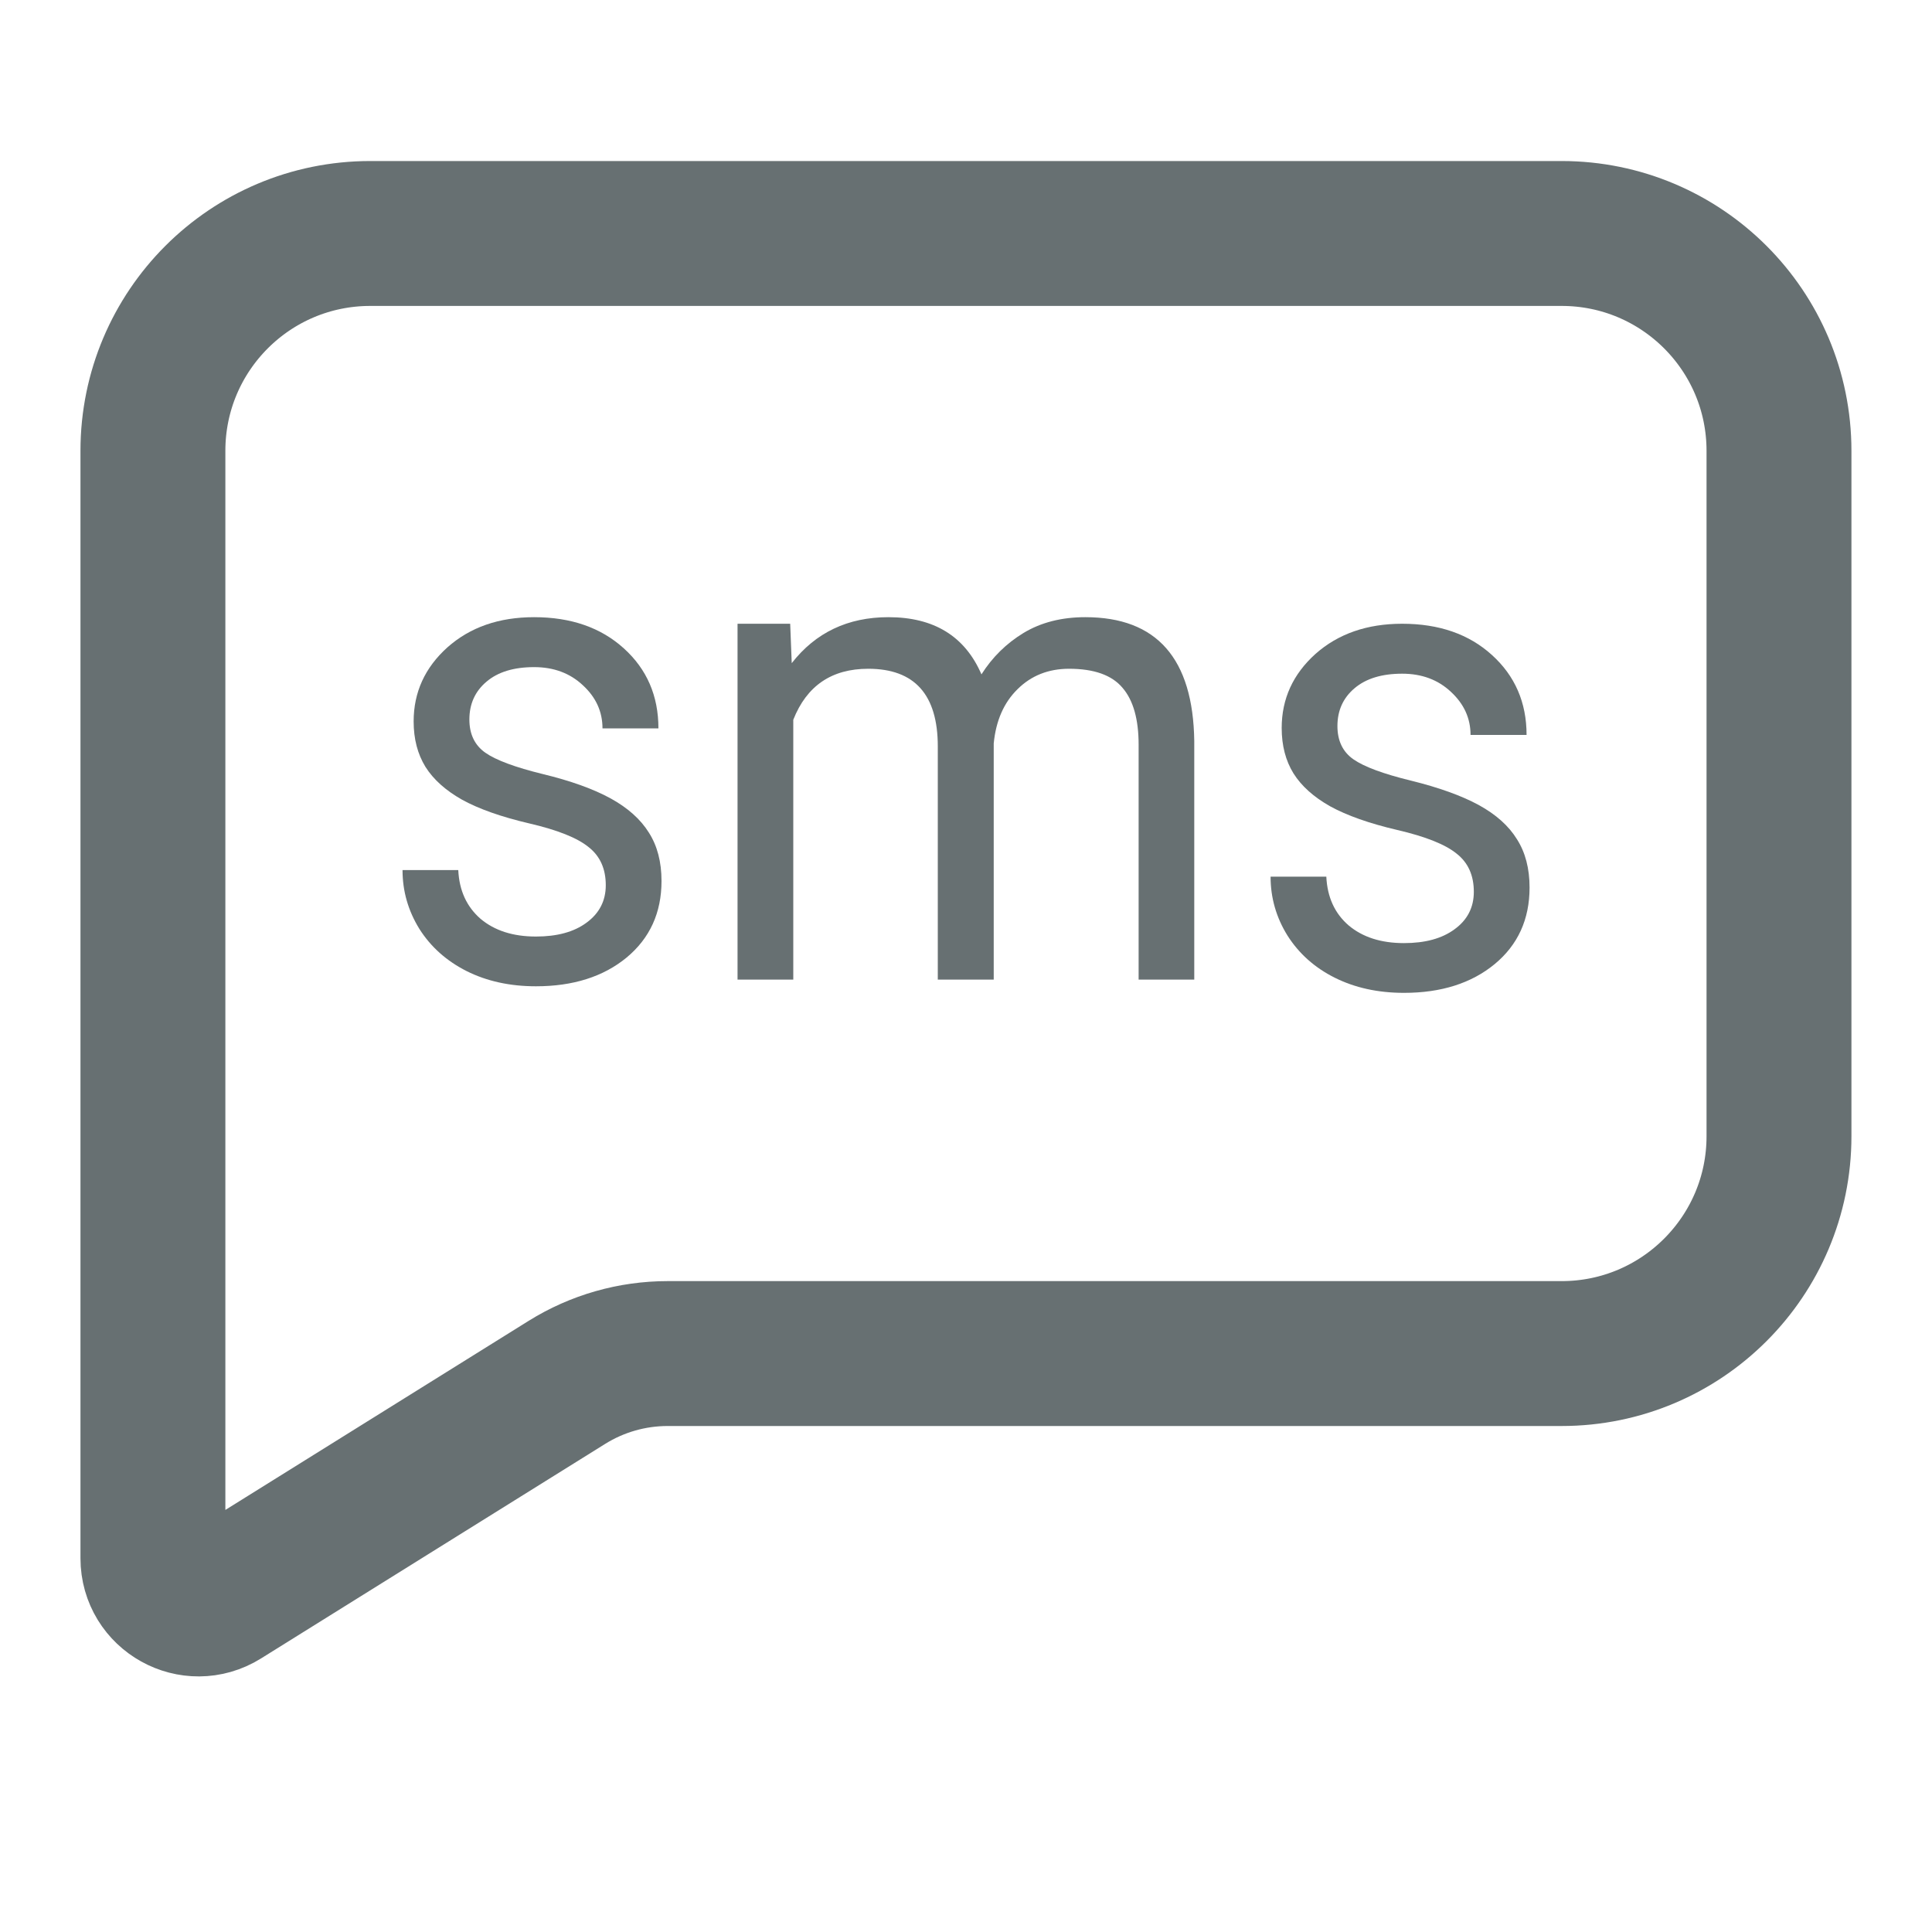 <svg width="20" height="20" viewBox="0 0 20 20" fill="none" xmlns="http://www.w3.org/2000/svg">
<path d="M1.583 4.667C1.583 3.424 2.59 2.417 3.833 2.417H16.166C17.409 2.417 18.416 3.424 18.416 4.667V11.762C18.416 13.004 17.409 14.012 16.166 14.012H6.912C6.543 14.012 6.182 14.115 5.869 14.31L2.305 16.532C1.99 16.728 1.583 16.502 1.583 16.131V14.762V4.667Z" stroke="#677072" stroke-width="1.5" stroke-linecap="round" stroke-linejoin="round"/>
<path d="M6.271 9.164C6.271 8.994 6.212 8.862 6.093 8.769C5.977 8.674 5.772 8.592 5.479 8.524C5.188 8.456 4.957 8.374 4.784 8.279C4.614 8.183 4.487 8.07 4.404 7.938C4.323 7.806 4.282 7.65 4.282 7.468C4.282 7.166 4.399 6.911 4.631 6.702C4.866 6.493 5.165 6.389 5.529 6.389C5.911 6.389 6.221 6.497 6.458 6.712C6.697 6.928 6.816 7.204 6.816 7.54H6.237C6.237 7.367 6.169 7.218 6.034 7.094C5.901 6.969 5.733 6.906 5.529 6.906C5.319 6.906 5.155 6.956 5.037 7.056C4.918 7.156 4.859 7.287 4.859 7.448C4.859 7.6 4.914 7.714 5.024 7.792C5.134 7.869 5.333 7.943 5.619 8.013C5.908 8.083 6.142 8.167 6.321 8.265C6.499 8.363 6.631 8.481 6.717 8.619C6.804 8.755 6.848 8.922 6.848 9.12C6.848 9.449 6.727 9.713 6.486 9.913C6.245 10.111 5.932 10.21 5.548 10.21C5.278 10.21 5.039 10.157 4.831 10.053C4.623 9.948 4.46 9.803 4.342 9.617C4.225 9.428 4.167 9.225 4.167 9.007H4.744C4.754 9.219 4.831 9.386 4.974 9.511C5.12 9.634 5.311 9.695 5.548 9.695C5.766 9.695 5.941 9.648 6.071 9.552C6.204 9.455 6.271 9.325 6.271 9.164Z" fill="#677072"/>
<path d="M8.18 6.457L8.196 6.865C8.443 6.548 8.777 6.389 9.197 6.389C9.668 6.389 9.989 6.586 10.16 6.981C10.272 6.804 10.417 6.661 10.596 6.552C10.777 6.443 10.99 6.389 11.235 6.389C11.975 6.389 12.351 6.817 12.363 7.672V10.141H11.787V7.71C11.787 7.447 11.732 7.25 11.621 7.121C11.511 6.989 11.326 6.923 11.067 6.923C10.853 6.923 10.675 6.994 10.534 7.134C10.392 7.273 10.31 7.46 10.287 7.696V10.141H9.708V7.727C9.708 7.191 9.468 6.923 8.988 6.923C8.609 6.923 8.351 7.099 8.212 7.451V10.141H7.635V6.457H8.18Z" fill="#677072"/>
<path d="M15.257 9.232C15.257 9.062 15.198 8.93 15.079 8.837C14.963 8.742 14.758 8.66 14.465 8.592C14.174 8.524 13.943 8.442 13.77 8.347C13.6 8.251 13.473 8.138 13.39 8.006C13.309 7.875 13.268 7.718 13.268 7.536C13.268 7.234 13.385 6.979 13.617 6.77C13.852 6.561 14.152 6.457 14.515 6.457C14.898 6.457 15.207 6.565 15.444 6.78C15.683 6.996 15.803 7.272 15.803 7.608H15.223C15.223 7.435 15.155 7.287 15.02 7.162C14.887 7.037 14.719 6.974 14.515 6.974C14.305 6.974 14.141 7.024 14.023 7.124C13.904 7.224 13.845 7.355 13.845 7.516C13.845 7.668 13.9 7.783 14.01 7.86C14.12 7.937 14.319 8.011 14.606 8.081C14.894 8.152 15.128 8.236 15.307 8.333C15.486 8.431 15.618 8.549 15.703 8.687C15.79 8.823 15.834 8.99 15.834 9.188C15.834 9.517 15.713 9.782 15.472 9.981C15.231 10.179 14.918 10.278 14.534 10.278C14.264 10.278 14.025 10.225 13.817 10.121C13.609 10.017 13.446 9.871 13.328 9.685C13.211 9.497 13.153 9.293 13.153 9.075H13.73C13.74 9.287 13.817 9.455 13.96 9.579C14.106 9.702 14.297 9.763 14.534 9.763C14.752 9.763 14.927 9.716 15.057 9.62C15.191 9.523 15.257 9.393 15.257 9.232Z" fill="#677072"/>
</svg>
